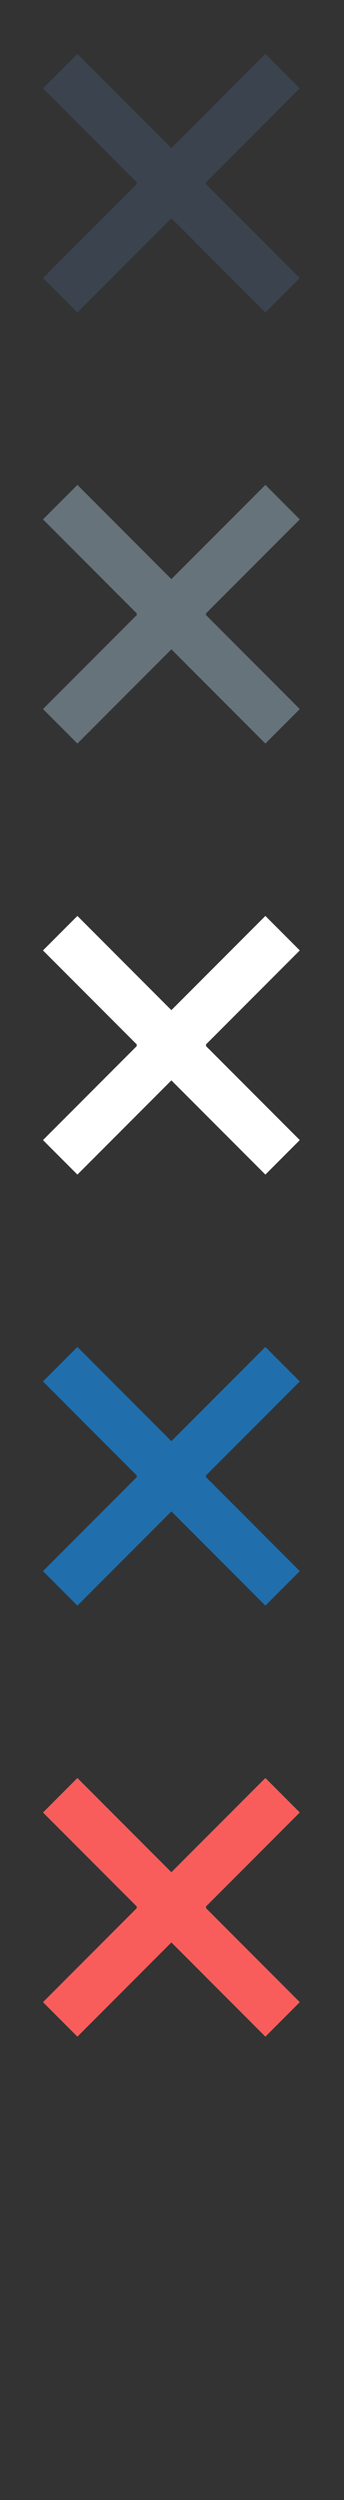 <svg width="32" height="232" xmlns="http://www.w3.org/2000/svg" xmlns:sketch="http://www.bohemiancoding.com/sketch/ns"><rect width="100%" height="100%" fill="#333333" stroke="none"/><title>cross</title><g sketch:type="MSPage" fill="none"><path d="M19.142 176.942l8.744-8.743-3.199-3.2-8.746 8.744-8.741-8.744-3.201 3.201 8.743 8.742-.056.058.056.057-8.743 8.743 3.201 3.201 8.743-8.743 8.744 8.743 3.199-3.201-8.744-8.743.059-.057-.059-.058zm0 0" fill="#F95D5B" sketch:type="MSShapeGroup"/><path d="M19.142 136.942l8.744-8.743-3.199-3.2-8.746 8.744-8.741-8.744-3.201 3.201 8.743 8.742-.056.058.056.057-8.743 8.743 3.201 3.201 8.743-8.743 8.744 8.743 3.199-3.201-8.744-8.743.059-.057-.059-.058zm0 0" fill="#206FAC" sketch:type="MSShapeGroup"/><path d="M19.142 96.942l8.744-8.743-3.199-3.2-8.746 8.744-8.741-8.744-3.201 3.201 8.743 8.742-.056.058.056.057-8.743 8.743 3.201 3.201 8.743-8.743 8.744 8.743 3.199-3.201-8.744-8.743.059-.057-.059-.058zm0 0" fill="#fff" sketch:type="MSShapeGroup"/><path d="M19.142 56.942l8.744-8.743-3.199-3.2-8.746 8.744-8.741-8.744-3.201 3.201 8.743 8.742-.056.058.056.057-8.743 8.743 3.201 3.201 8.743-8.743 8.744 8.743 3.199-3.201-8.744-8.743.059-.057-.059-.058zm0 0" fill="#67737B" sketch:type="MSShapeGroup"/><path d="M19.142 16.942l8.744-8.743-3.199-3.2-8.746 8.744-8.741-8.744-3.201 3.201 8.743 8.742-.056.058.056.057-8.743 8.743 3.201 3.201 8.743-8.743 8.744 8.743 3.199-3.201-8.744-8.743.059-.057-.059-.058zm0 0" fill="#3A434E" sketch:type="MSShapeGroup"/></g></svg>
